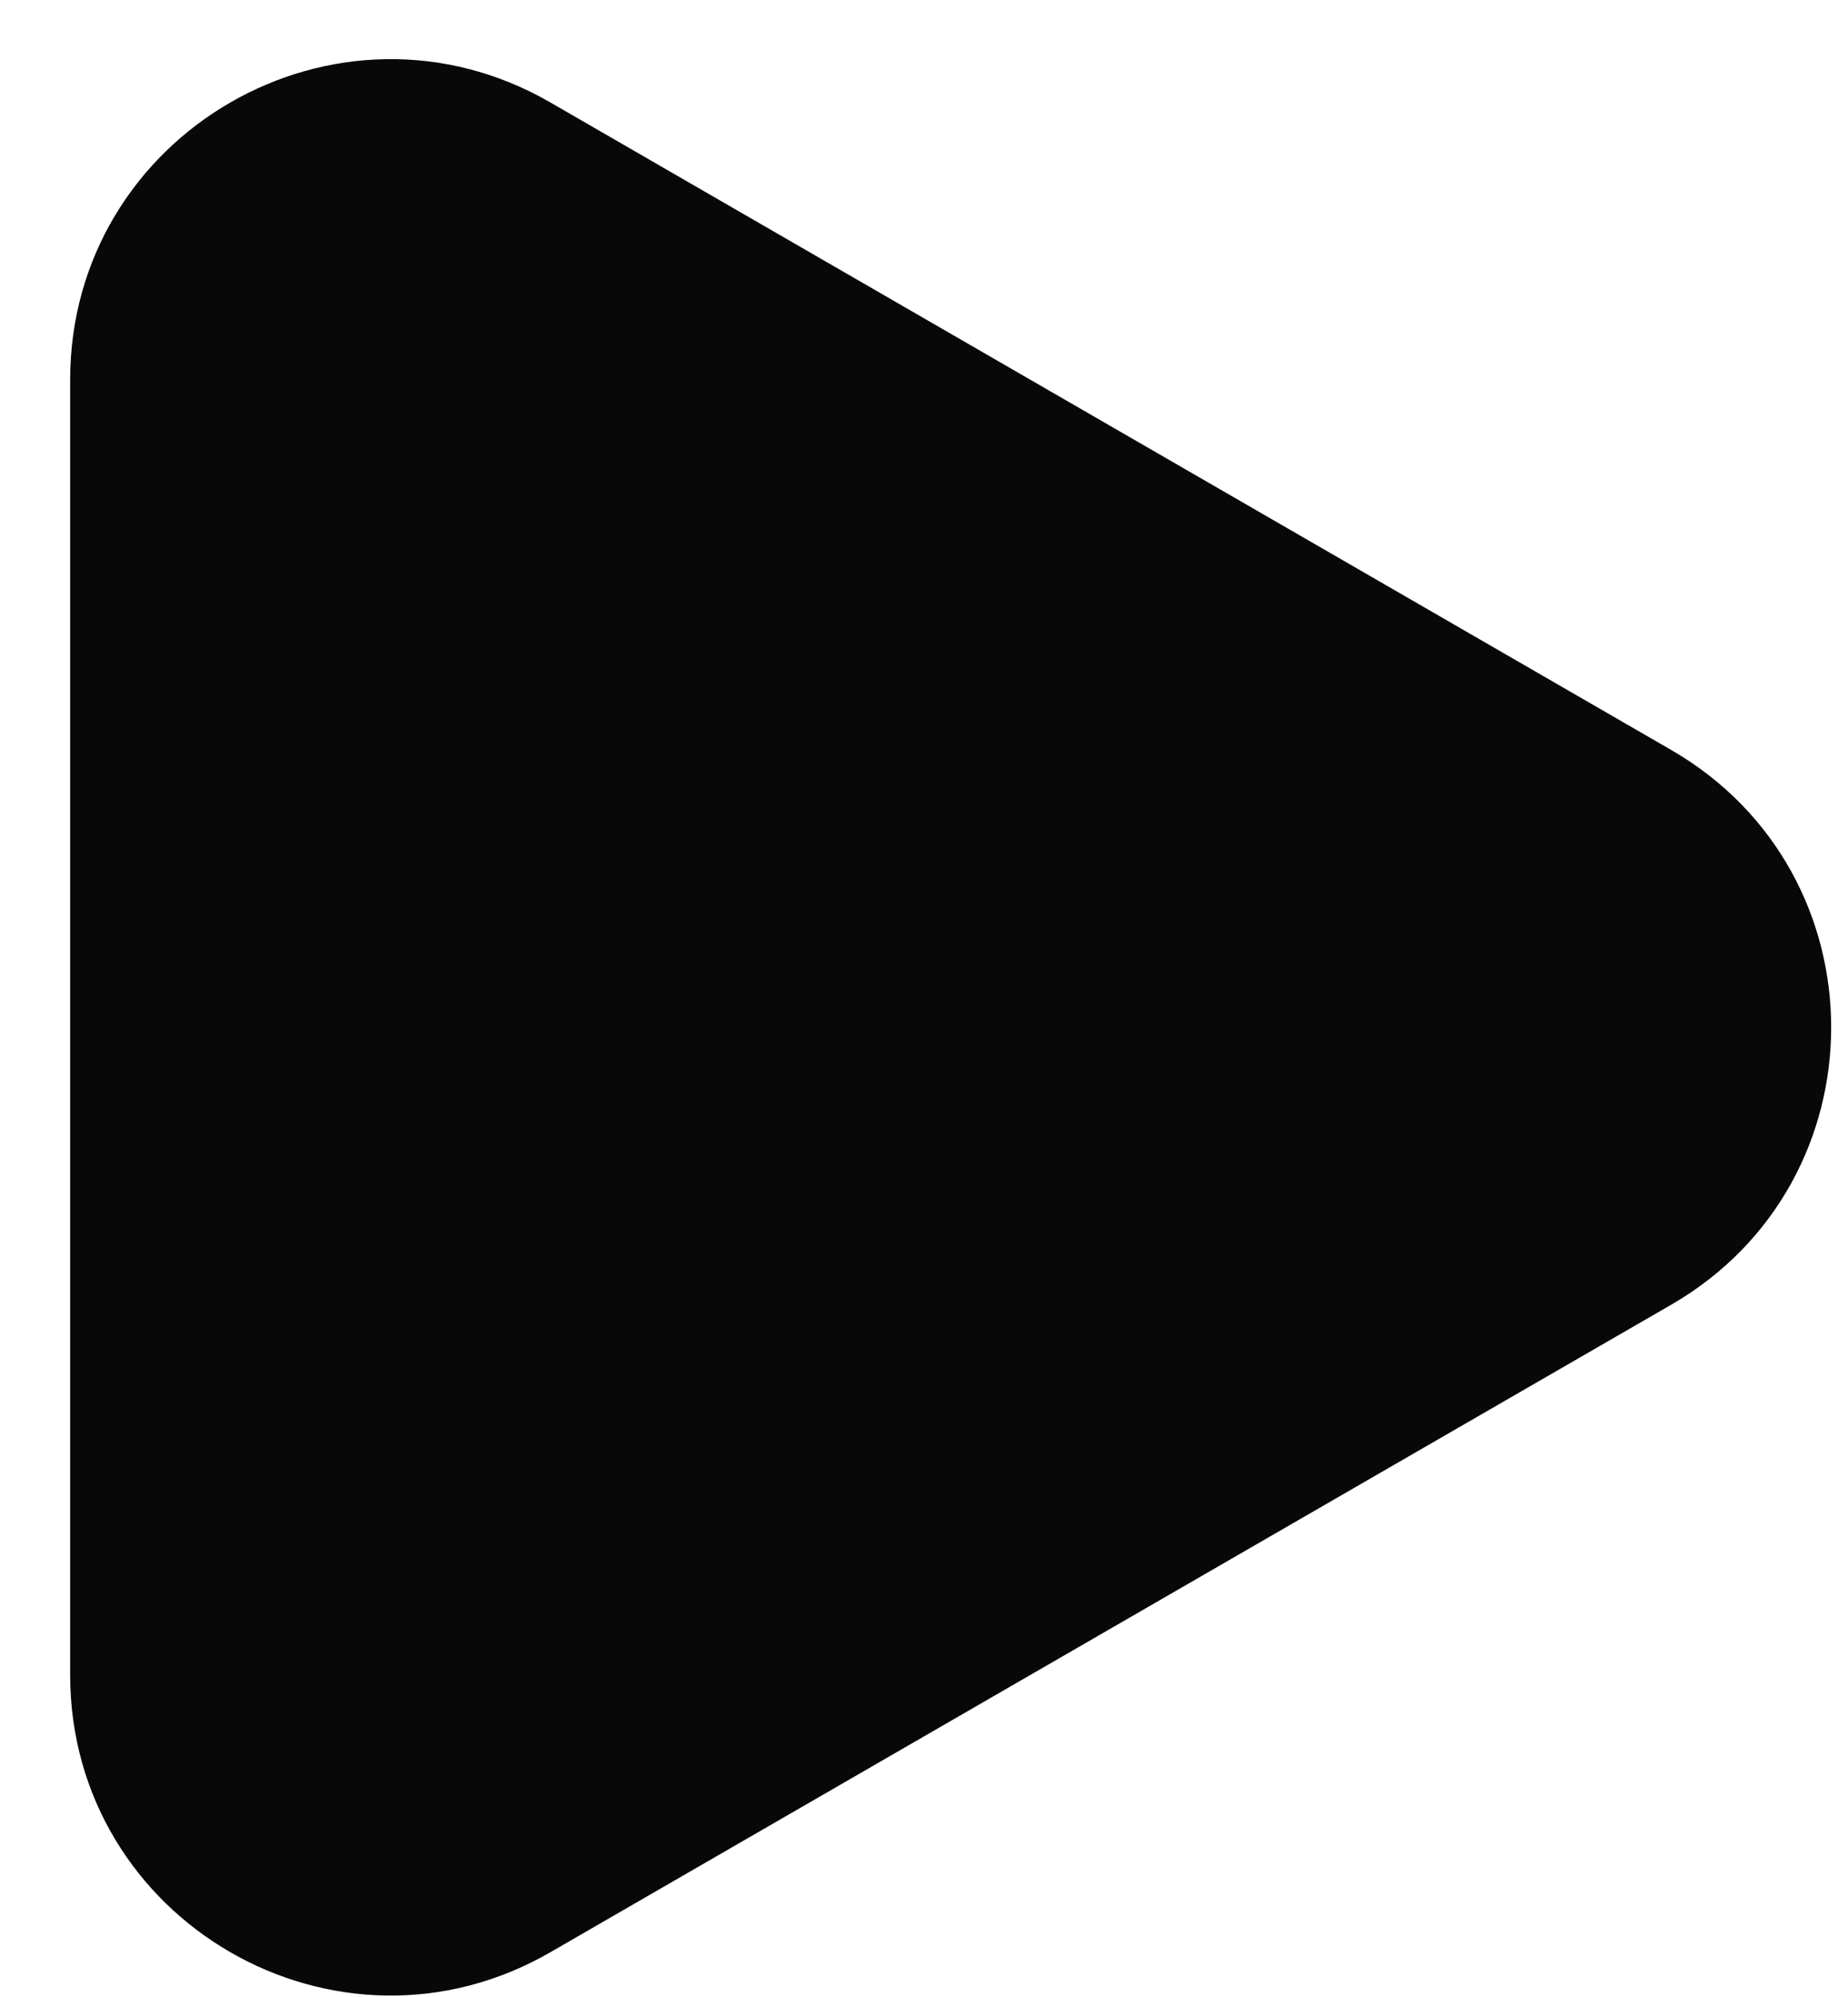 <svg width="25" height="27" viewBox="0 0 25 27" fill="none" xmlns="http://www.w3.org/2000/svg">
<path d="M22.607 10.139C25.494 11.806 25.494 15.974 22.607 17.641L7.447 26.394C4.559 28.061 0.949 25.977 0.949 22.643L0.949 5.137C0.949 1.803 4.559 -0.281 7.447 1.386L22.607 10.139Z" fill="#080808"/>
</svg>
